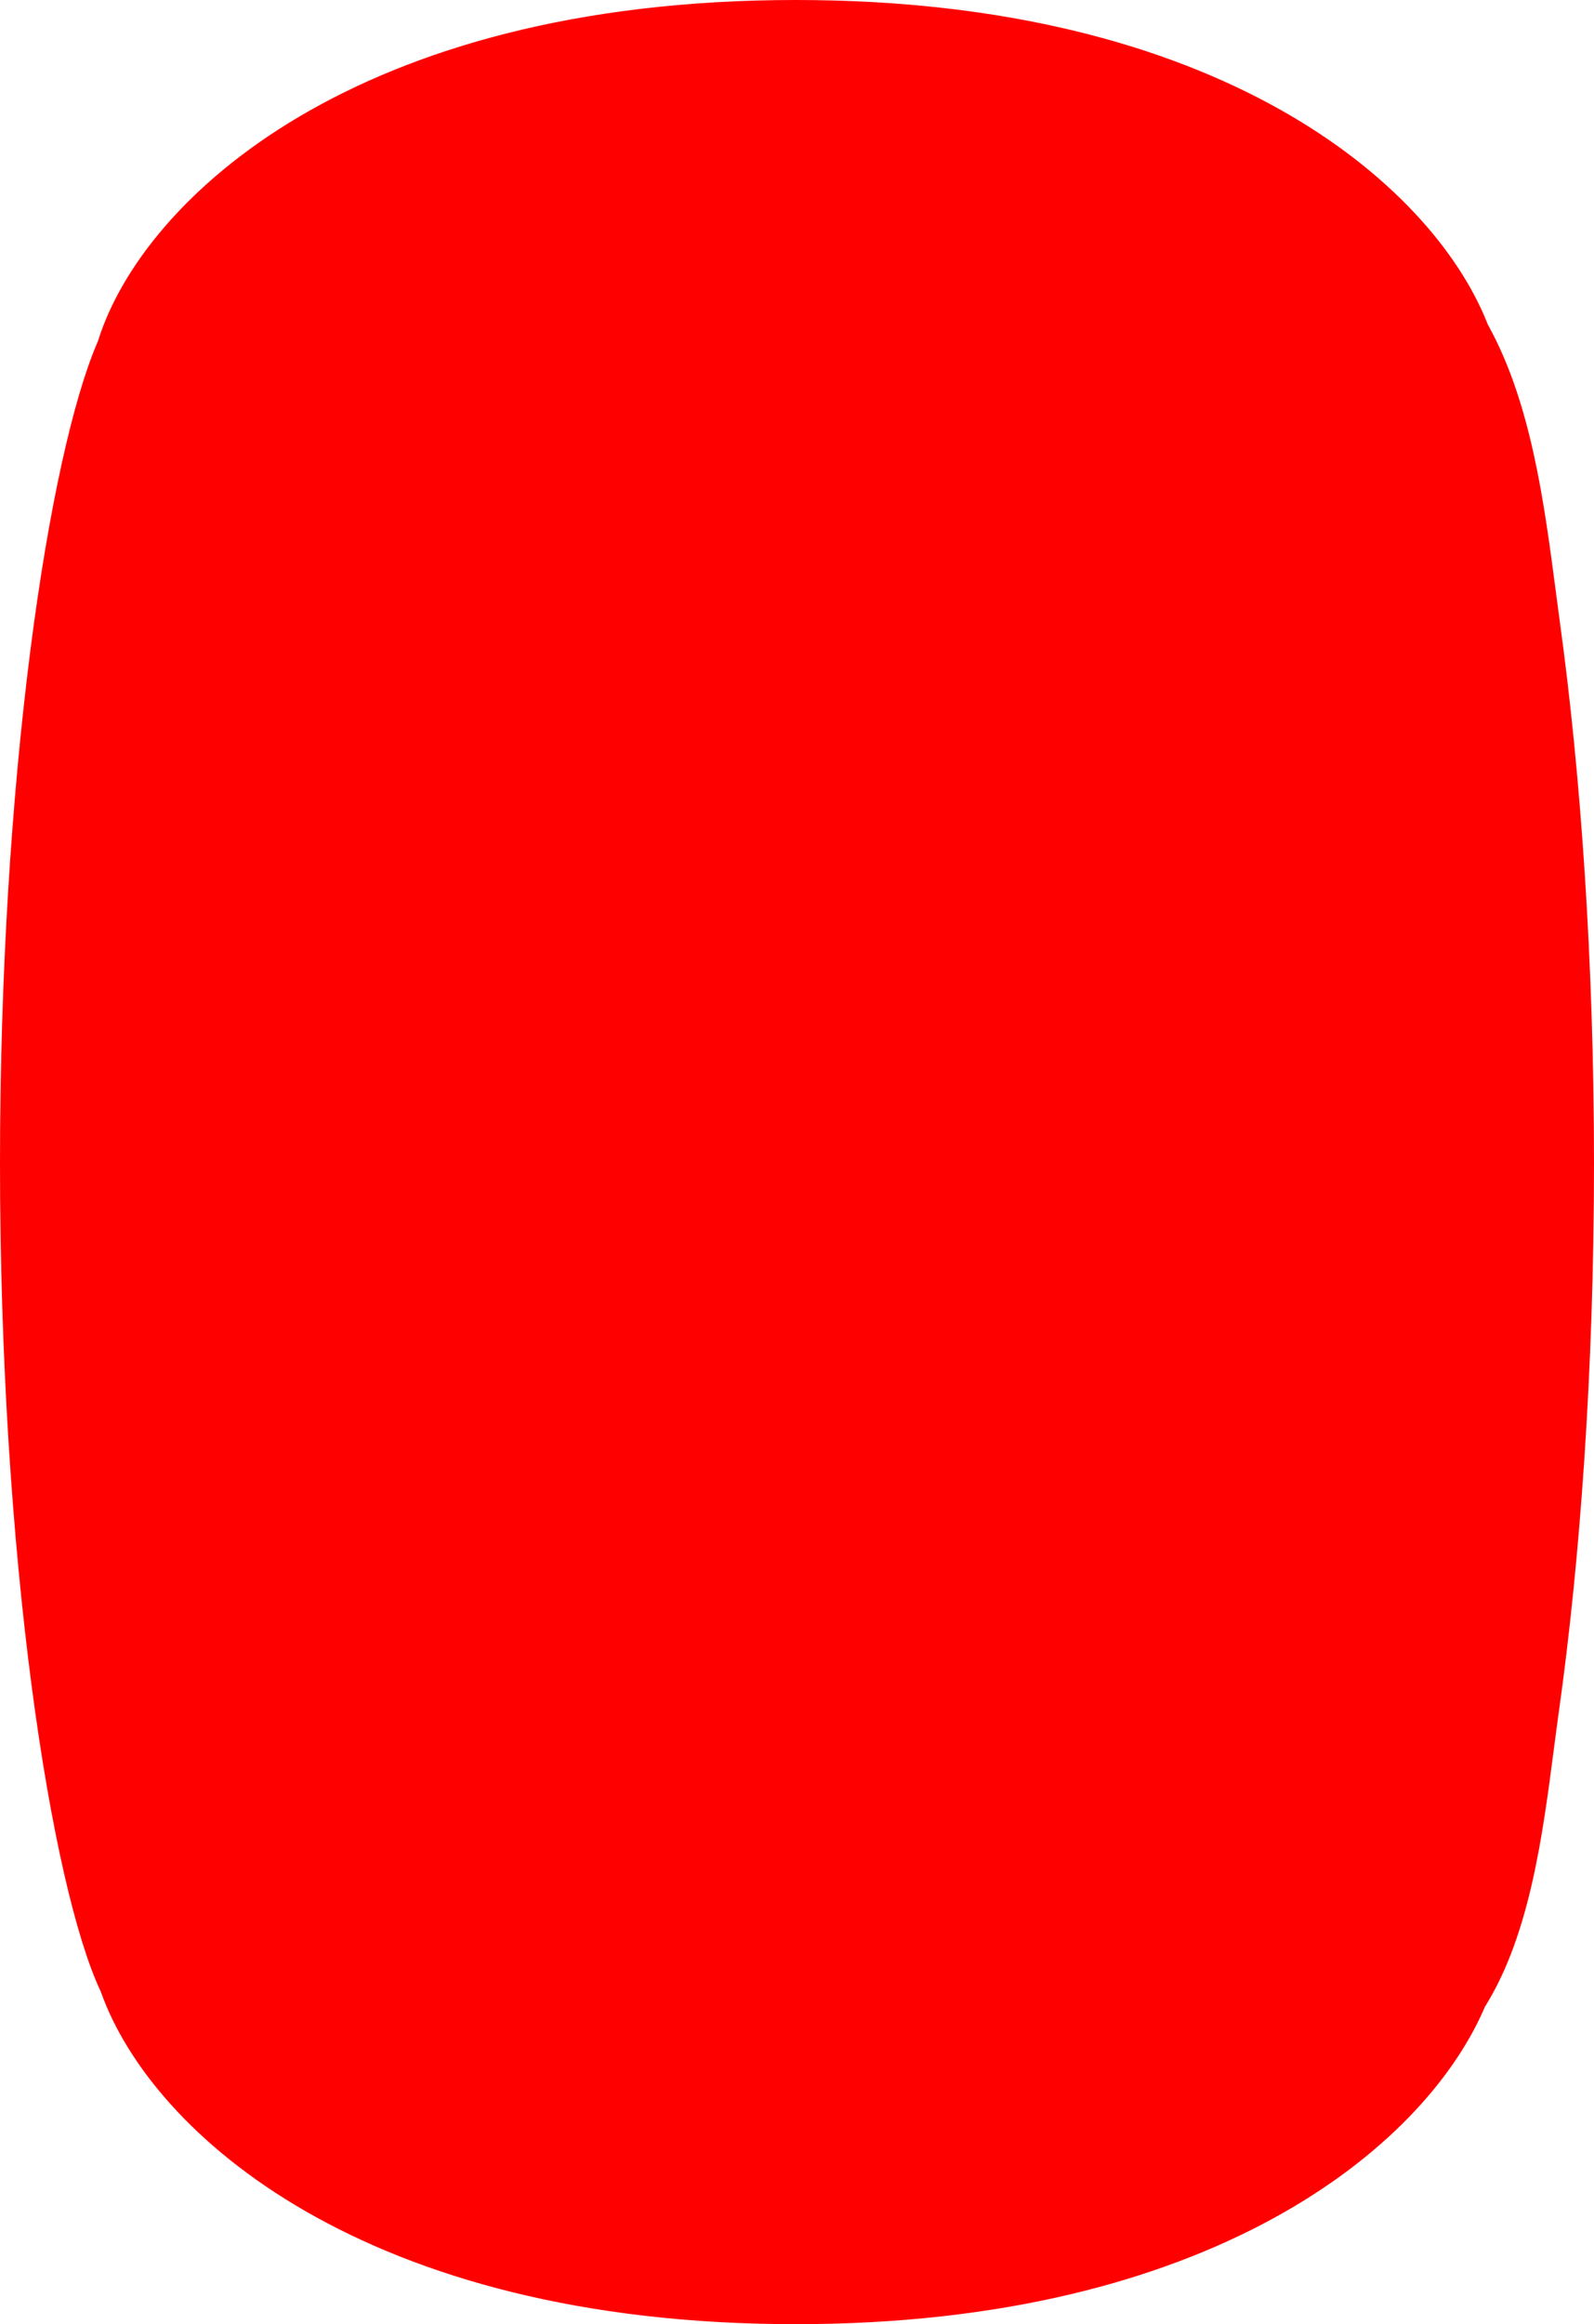 <svg width="662" height="965" viewBox="0 0 662 965" fill="none" xmlns="http://www.w3.org/2000/svg">
<path fill-rule="evenodd" clip-rule="evenodd" d="M40.275 142.598L40.643 141.738L40.929 140.846C59.617 82.564 147.352 0 330.5 0C506.029 0 594.214 75.967 617.478 133.684L617.912 134.761L618.468 135.781C635.966 167.876 641.368 209.131 646.188 245.944C646.795 250.576 647.392 255.138 648.003 259.602C656.427 321.151 662 398.673 662 483C662 569.196 656.178 648.276 647.441 710.453C646.715 715.618 646.017 720.973 645.303 726.457C640.694 761.826 635.386 802.56 617.389 832.096L616.691 833.242L616.152 834.47C591.018 891.785 502.771 965.004 330.5 965.004C151.211 965.004 63.193 885.81 42.155 827.746L41.86 826.935L41.497 826.151C31.629 804.853 21.068 760.596 13.067 699.453C5.164 639.055 0 564.177 0 483C0 403.593 4.941 330.209 12.556 270.507C20.246 210.209 30.46 165.567 40.275 142.598Z" fill="#FF0000"/>
</svg>
